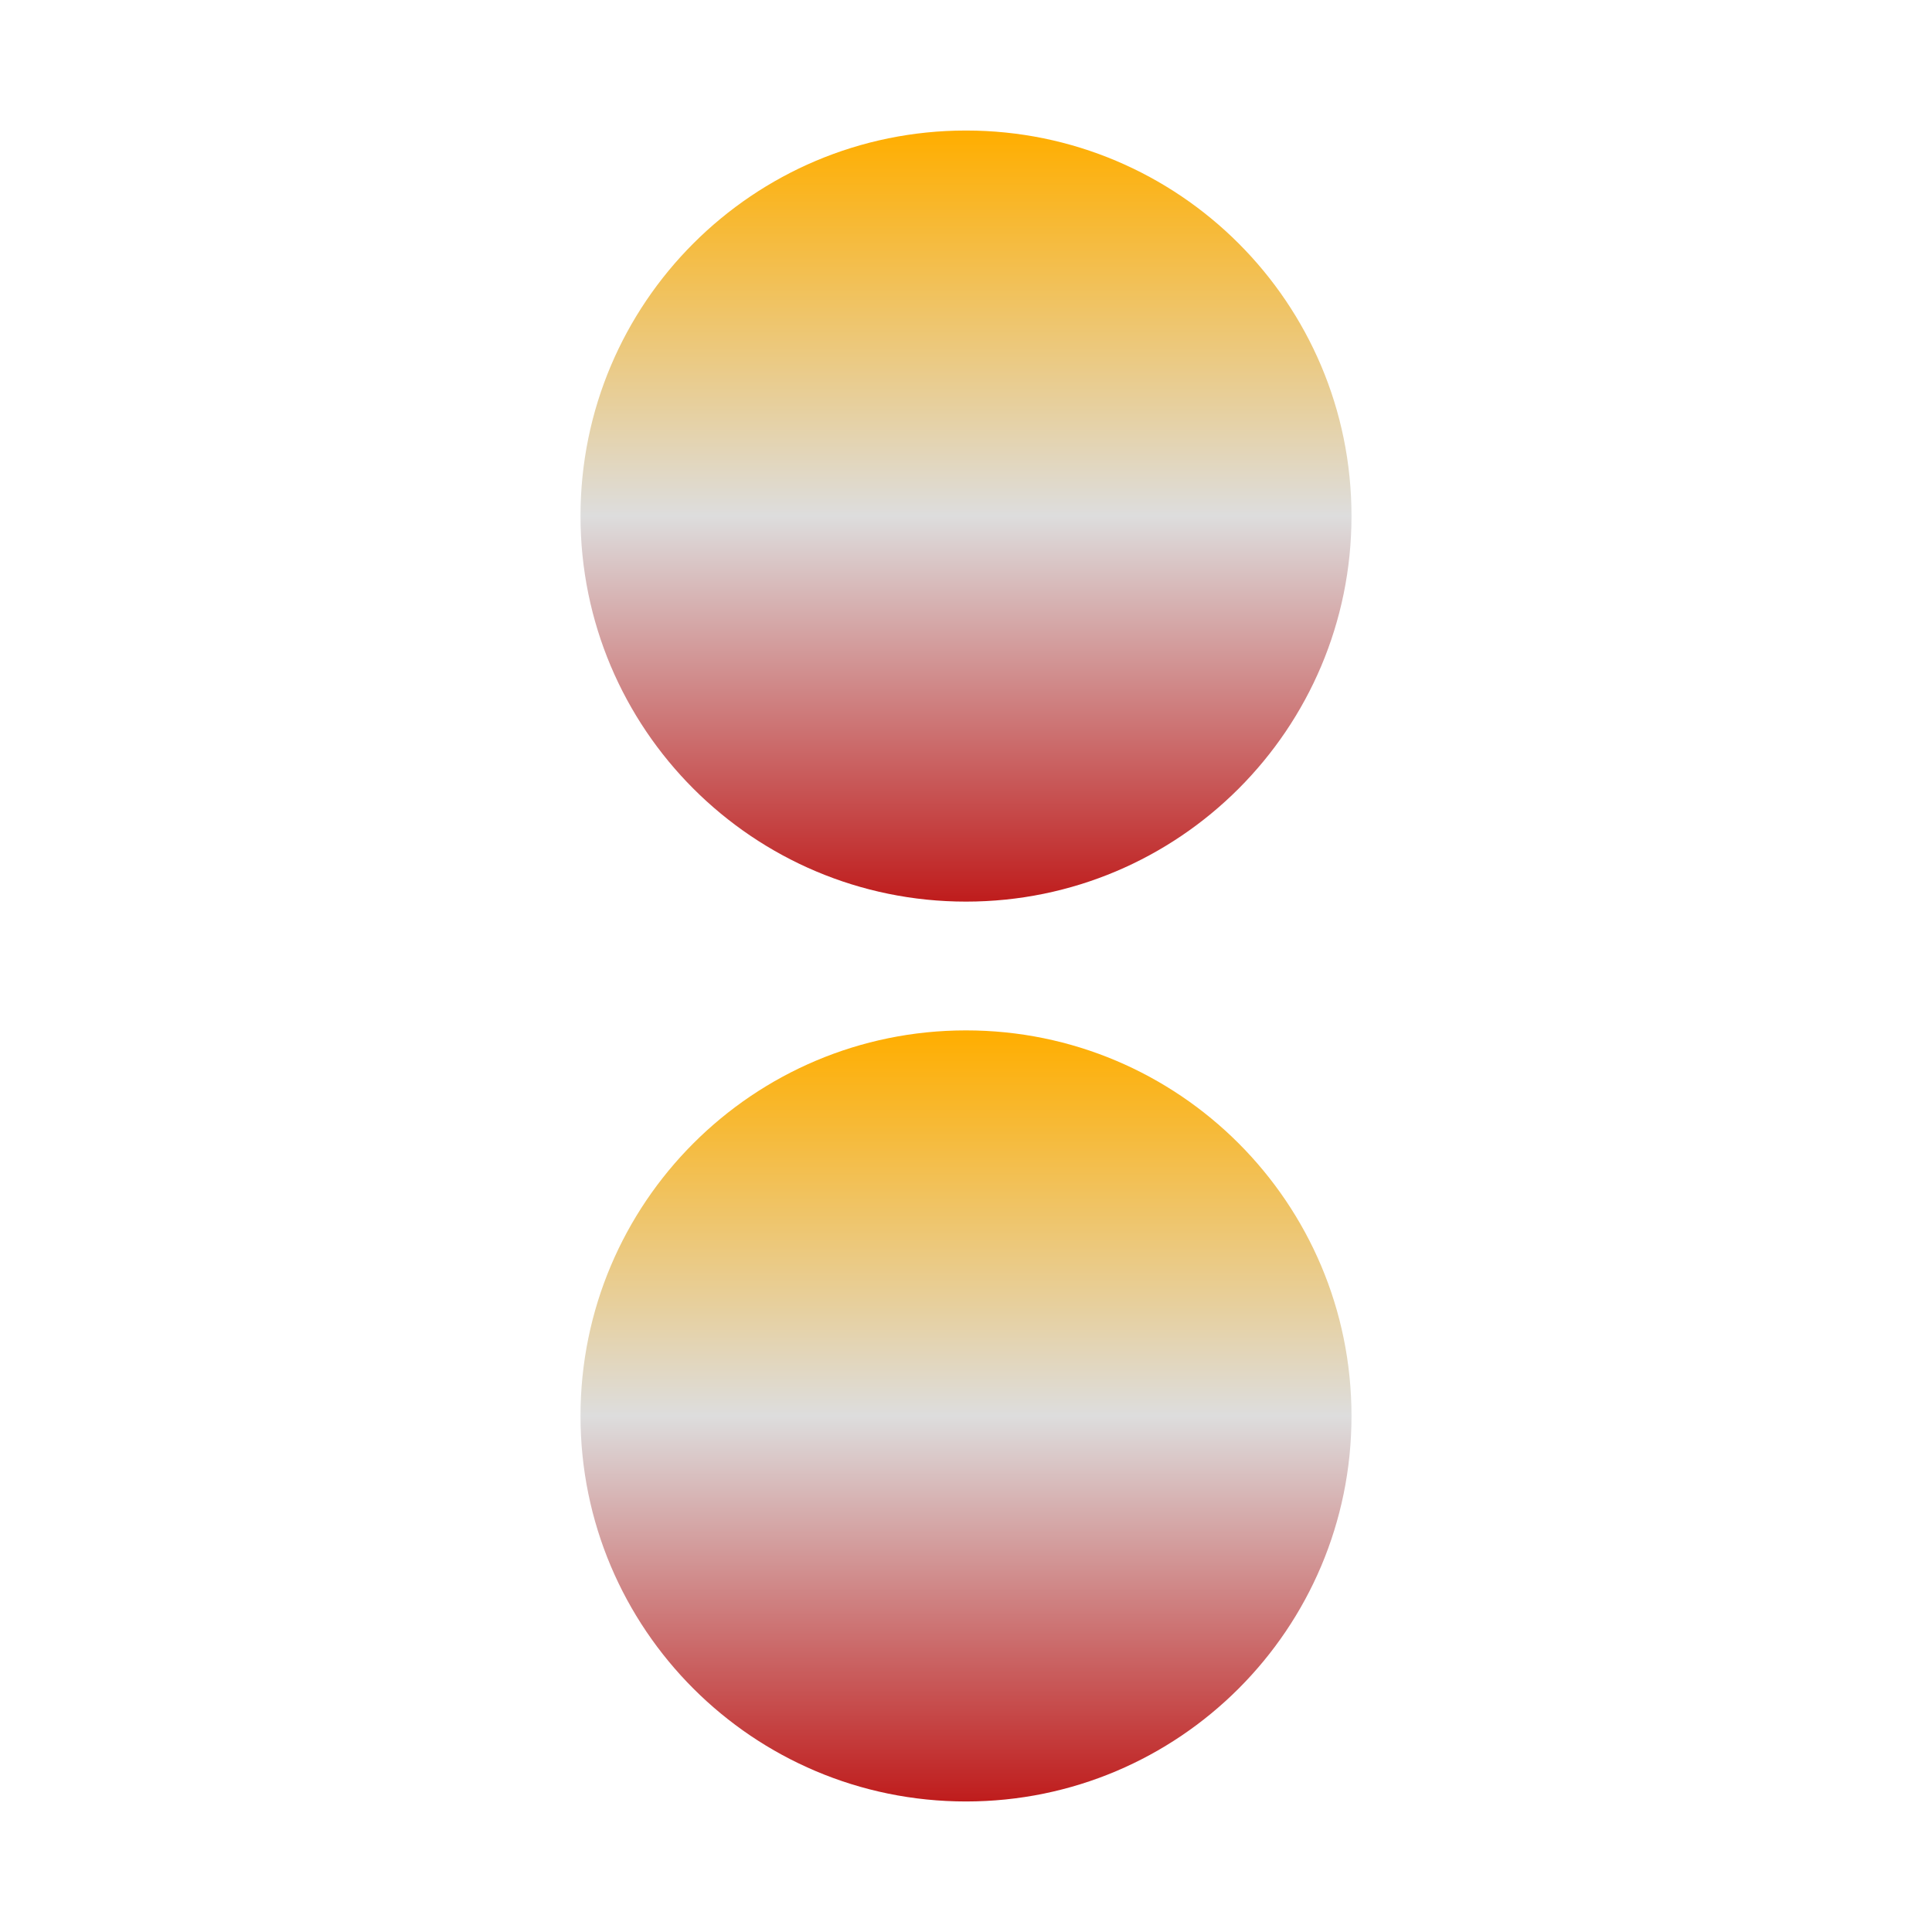 <svg xmlns="http://www.w3.org/2000/svg" xmlns:xlink="http://www.w3.org/1999/xlink" width="64px" height="64px" viewBox="0 0 64 64" version="1.1">
<defs>
<linearGradient id="linear0" gradientUnits="userSpaceOnUse" x1="0" y1="0" x2="0" y2="1" gradientTransform="matrix(25.541,0,0,25.545,19.23,4.324)">
<stop offset="0" style="stop-color:#ffae00;stop-opacity:1;"/>
<stop offset="0.5" style="stop-color:#dddddd;stop-opacity:1;"/>
<stop offset="1" style="stop-color:#bf1d1d;stop-opacity:1;"/>
</linearGradient>
<linearGradient id="linear1" gradientUnits="userSpaceOnUse" x1="0" y1="0" x2="0" y2="1" gradientTransform="matrix(25.541,0,0,25.545,19.23,34.131)">
<stop offset="0" style="stop-color:#ffae00;stop-opacity:1;"/>
<stop offset="0.5" style="stop-color:#dddddd;stop-opacity:1;"/>
<stop offset="1" style="stop-color:#bf1d1d;stop-opacity:1;"/>
</linearGradient>
</defs>
<g id="surface1">
<path style=" stroke:none;fill-rule:nonzero;fill:url(#linear0);" d="M 44.77 17.094 C 44.77 24.148 39.055 29.867 32 29.867 C 24.945 29.867 19.23 24.148 19.23 17.094 C 19.23 10.039 24.945 4.324 32 4.324 C 39.055 4.324 44.77 10.039 44.77 17.094 Z M 44.77 17.094 "/>
<path style=" stroke:none;fill-rule:nonzero;fill:url(#linear1);" d="M 44.77 46.906 C 44.77 53.961 39.055 59.676 32 59.676 C 24.945 59.676 19.23 53.961 19.23 46.906 C 19.23 39.852 24.945 34.133 32 34.133 C 39.055 34.133 44.77 39.852 44.77 46.906 Z M 44.77 46.906 "/>
</g>
</svg>

